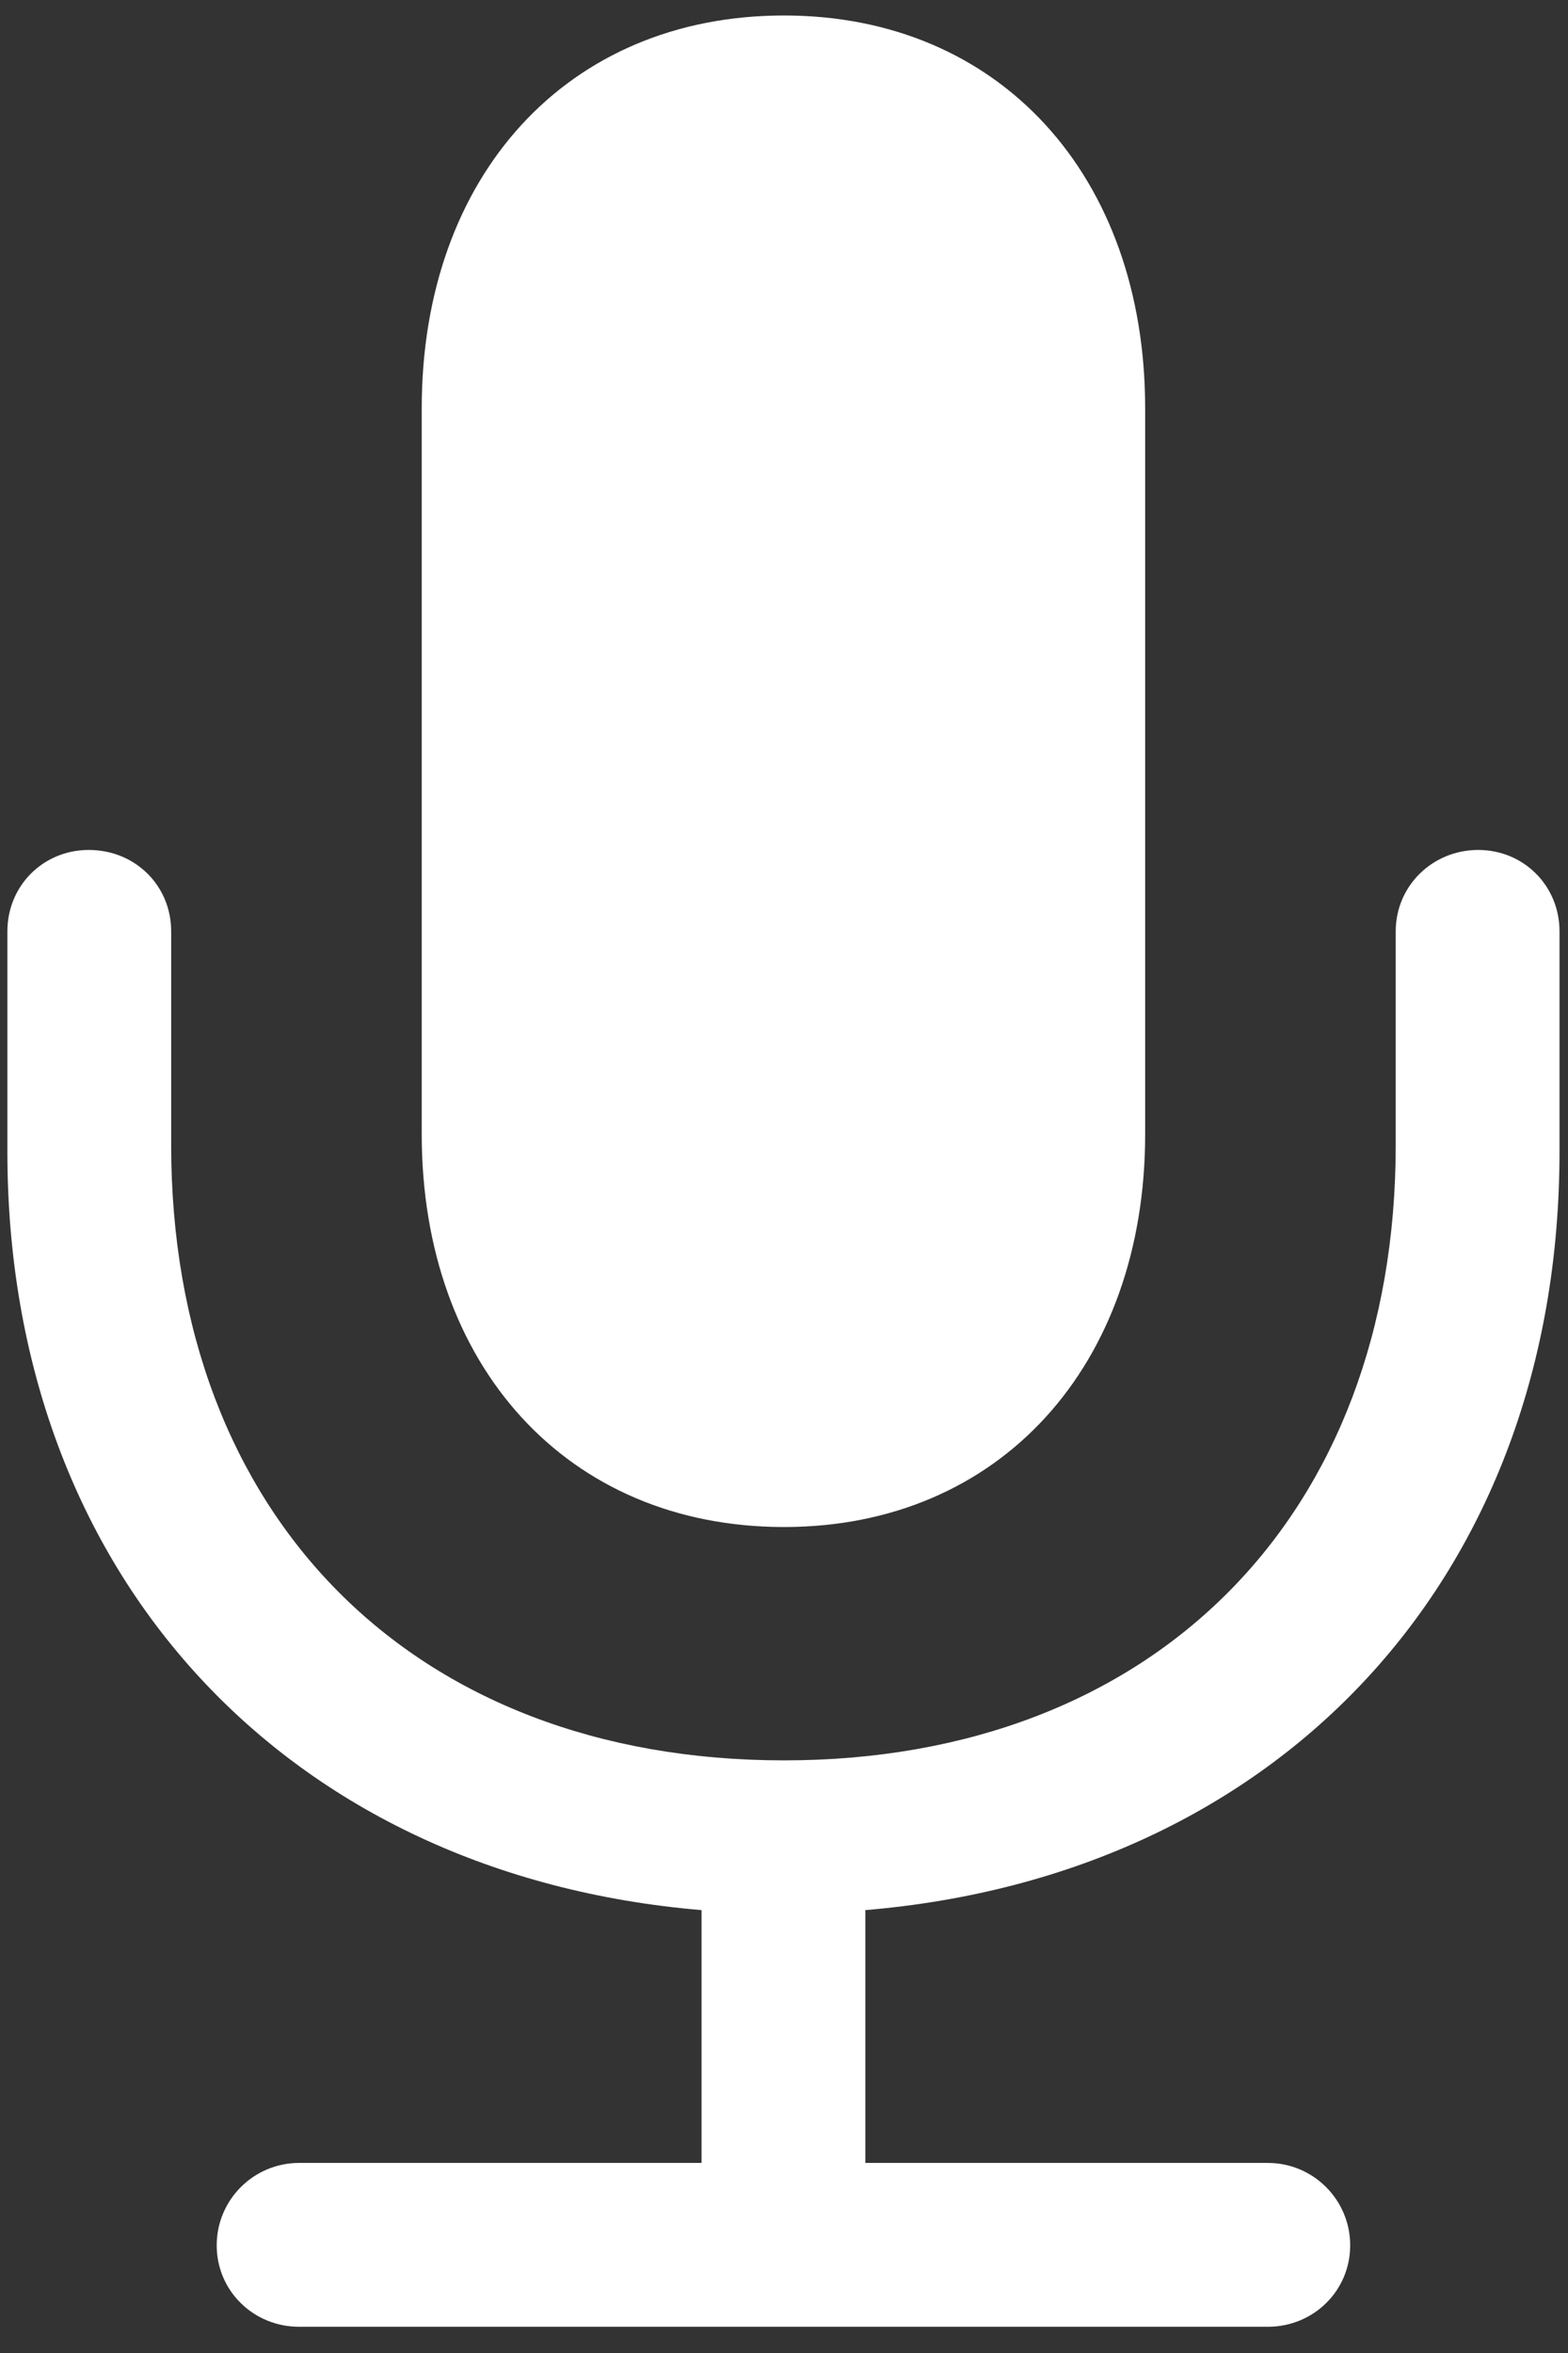 <svg width="24" height="36" viewBox="0 0 24 36" fill="none" xmlns="http://www.w3.org/2000/svg">
<rect x="0" y="0" width="24" height="36" fill="#333333" stroke="none"/>
<path d="M12 23.363C15.304 23.363 17.528 20.89 17.528 17.354V6.247C17.528 2.694 15.304 0.237 12 0.237C8.68 0.237 6.455 2.694 6.455 6.247V17.354C6.455 20.89 8.68 23.363 12 23.363ZM0.113 17.619C0.113 24.127 4.413 28.692 10.738 29.224V33.092H4.579C3.882 33.092 3.317 33.656 3.317 34.353C3.317 35.051 3.882 35.599 4.579 35.599H19.404C20.102 35.599 20.666 35.051 20.666 34.353C20.666 33.656 20.102 33.092 19.404 33.092H13.245V29.224C19.587 28.692 23.87 24.127 23.87 17.619V14.249C23.87 13.552 23.322 13.004 22.625 13.004C21.928 13.004 21.363 13.552 21.363 14.249V17.52C21.363 23.181 17.678 26.933 12 26.933C6.306 26.933 2.62 23.181 2.62 17.52V14.249C2.62 13.552 2.072 13.004 1.358 13.004C0.661 13.004 0.113 13.552 0.113 14.249V17.619Z" fill="white"/>
</svg>
